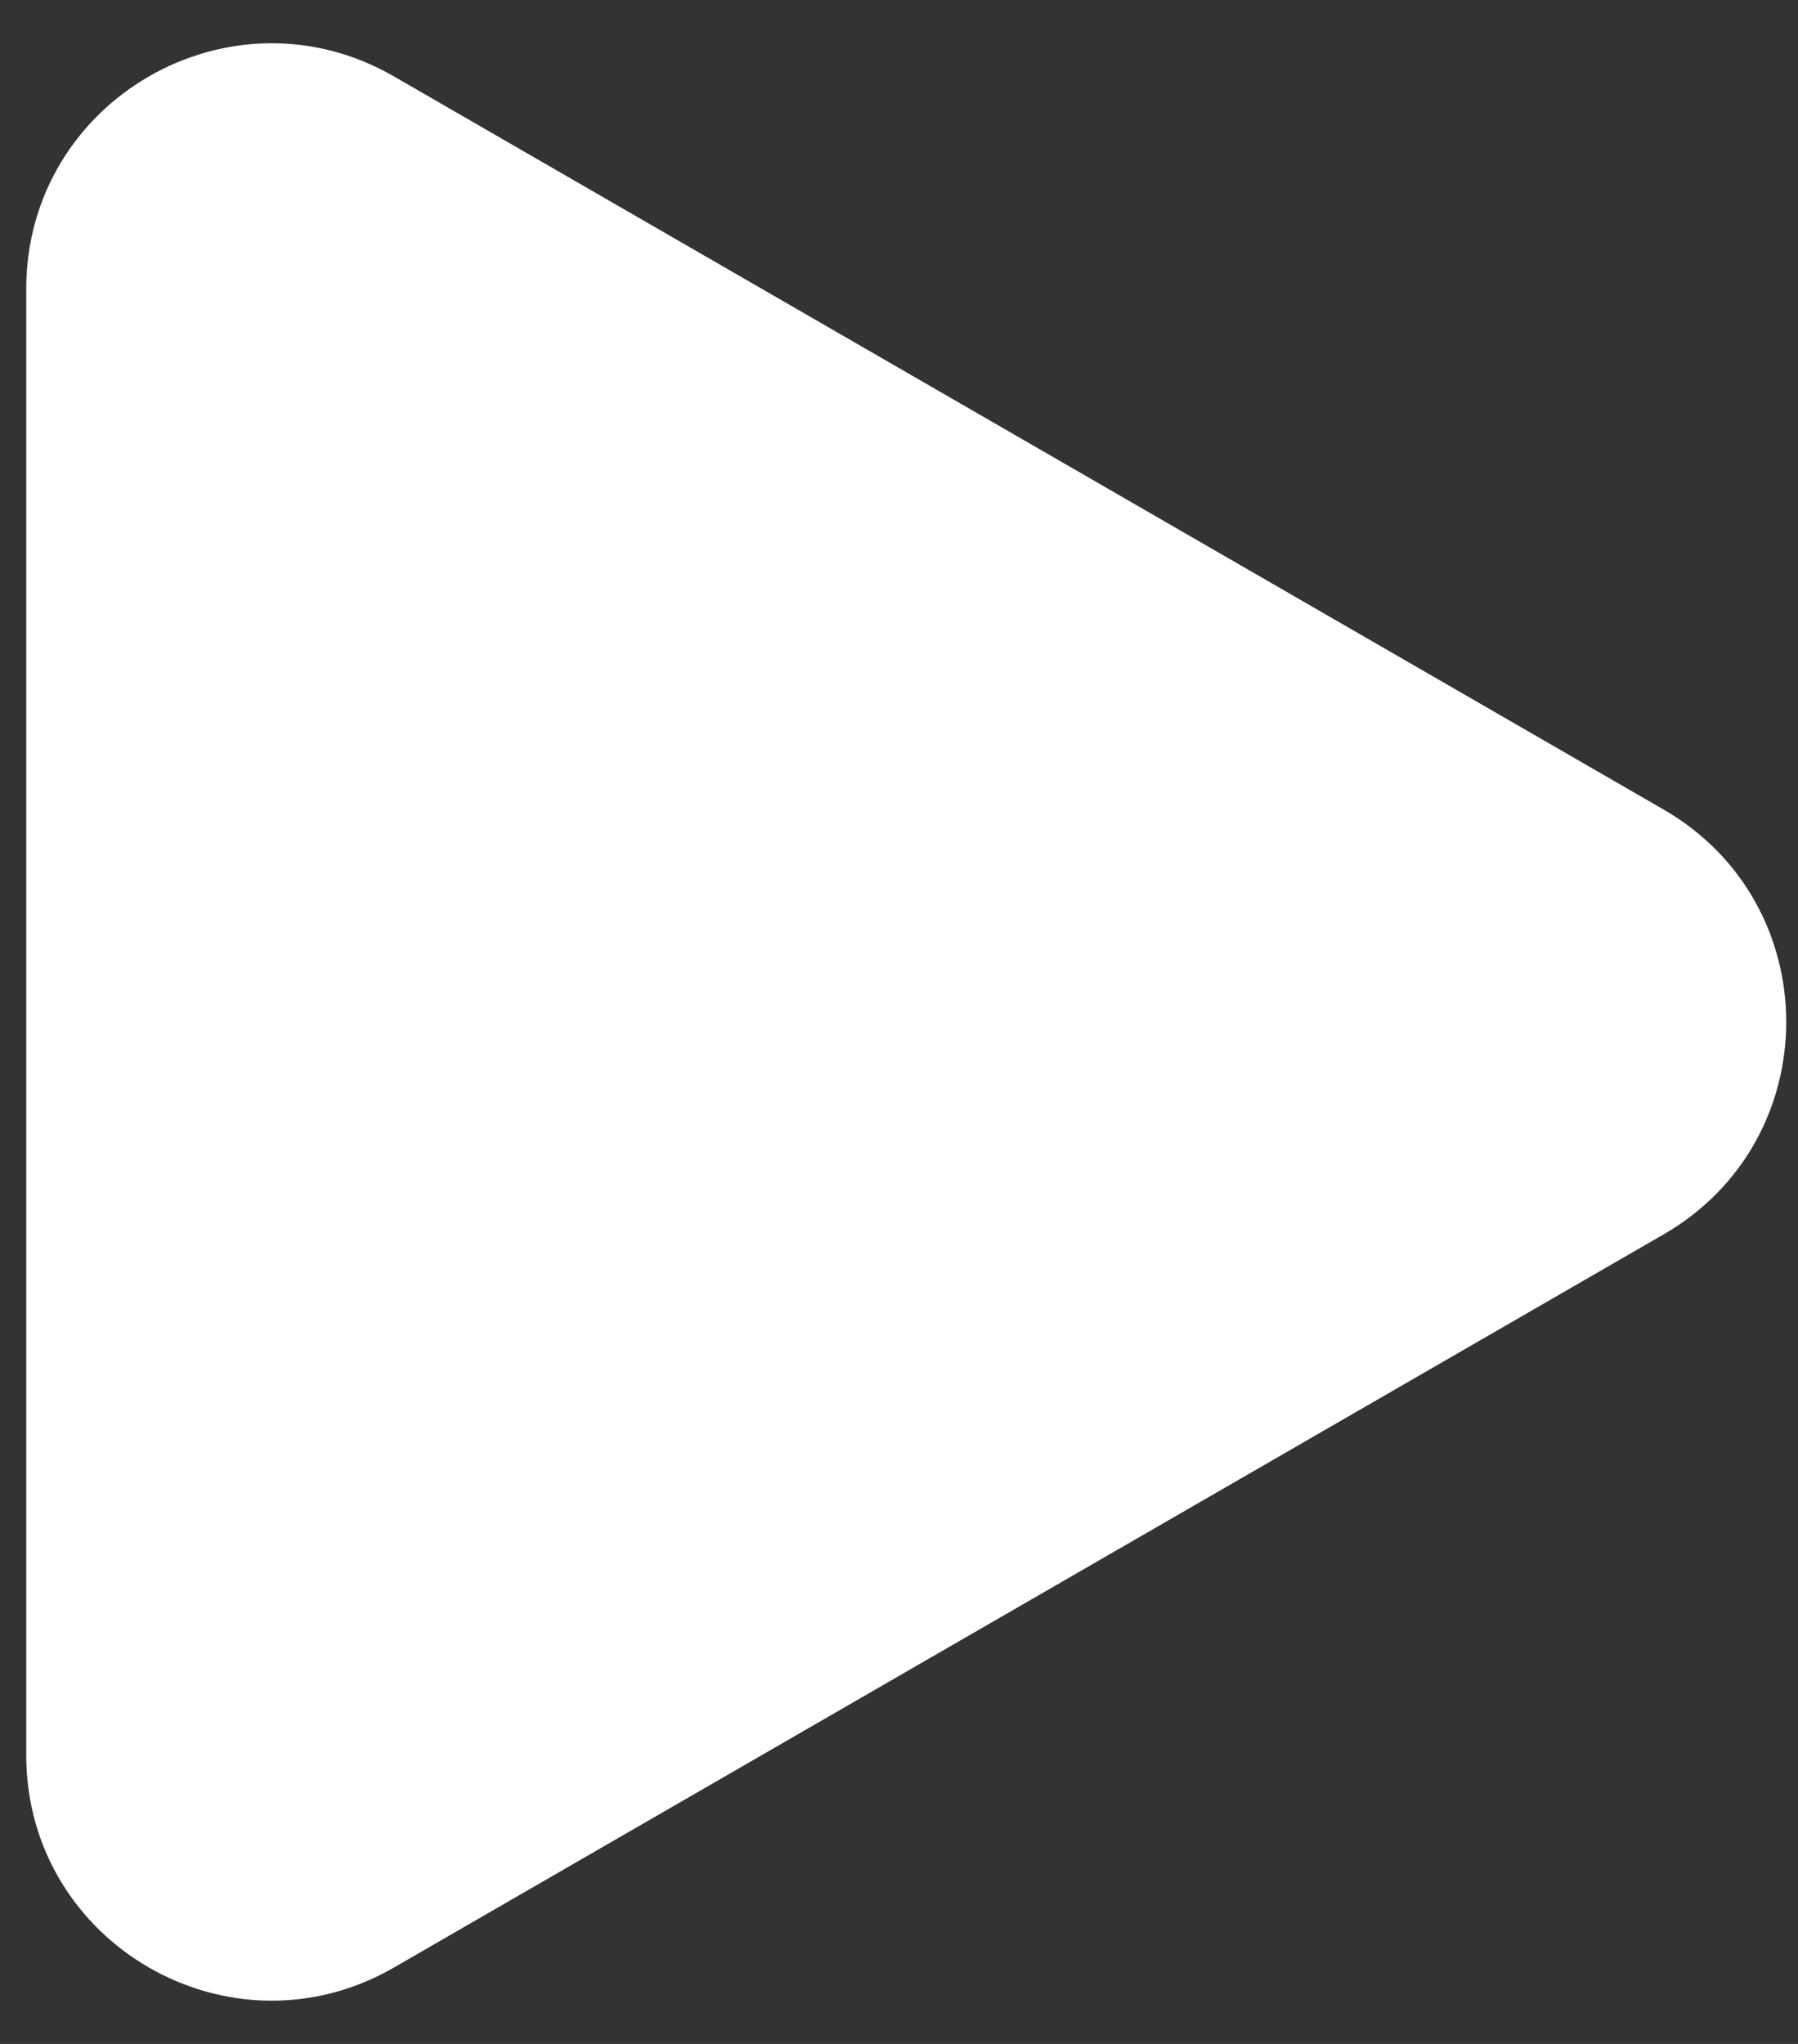 <svg width="22" height="25" viewBox="0 0 22 25" fill="none" xmlns="http://www.w3.org/2000/svg">
<rect x="0" y="0" width="22" height="25" fill="#333333" stroke="none"/>
<path d="M20.356 9.902C22.356 11.056 22.356 13.944 20.356 15.098L4.821 24.065C2.821 25.219 0.321 23.776 0.321 21.467V3.534C0.321 1.224 2.821 -0.219 4.821 0.935L20.356 9.902Z" fill="white"/>
</svg>
